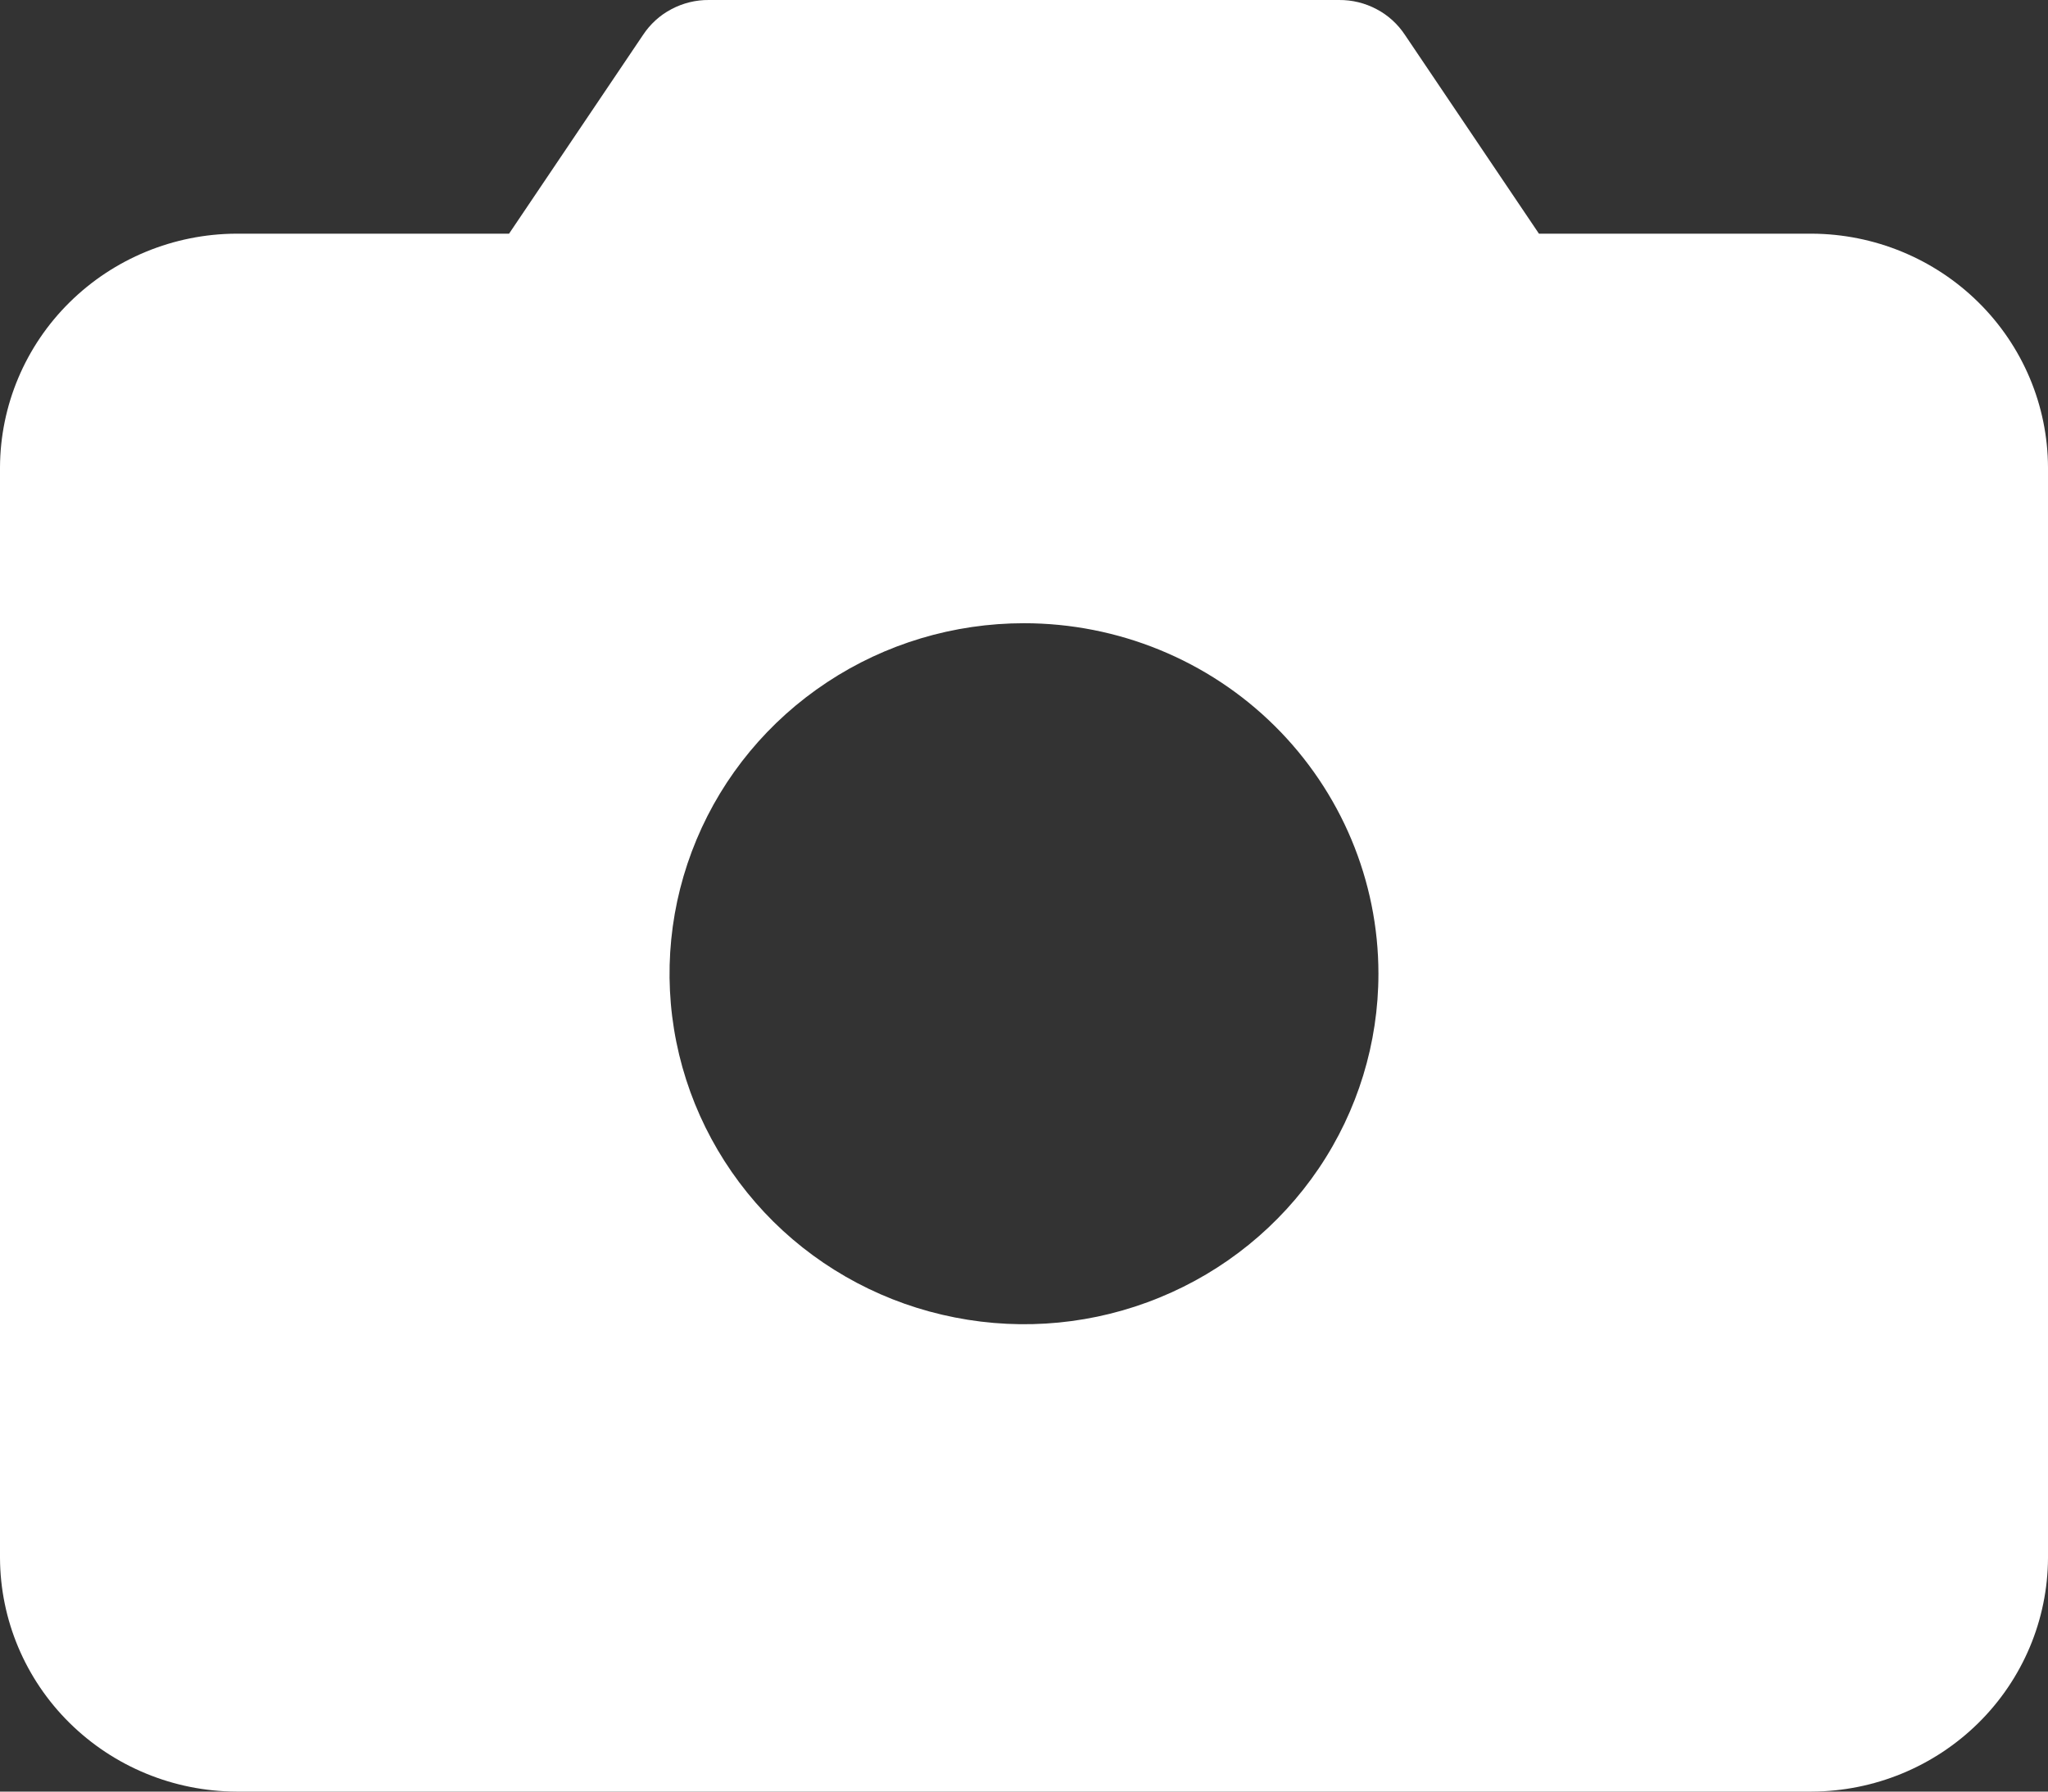 <svg width="16" height="14" viewBox="0 0 16 14" fill="none" xmlns="http://www.w3.org/2000/svg">
<rect x="0" y="0" width="16" height="14" fill="#333333" stroke="none"/>
<path d="M14.154 1.826H12.023L10.977 0.274C10.921 0.189 10.845 0.119 10.755 0.072C10.665 0.024 10.564 -0.001 10.461 2.53651e-05H5.538C5.436 -0.001 5.335 0.024 5.245 0.072C5.155 0.119 5.079 0.189 5.023 0.274L3.977 1.826H1.846C1.357 1.828 0.889 2.021 0.543 2.363C0.197 2.705 0.002 3.168 0 3.652V12.174C0.002 12.658 0.197 13.121 0.543 13.463C0.889 13.805 1.357 13.998 1.846 14H14.154C14.643 13.998 15.111 13.805 15.457 13.463C15.803 13.121 15.998 12.658 16 12.174V3.652C15.998 3.168 15.803 2.705 15.457 2.363C15.111 2.021 14.643 1.828 14.154 1.826ZM10.769 7.609C10.769 8.15 10.607 8.68 10.303 9.13C9.998 9.581 9.566 9.932 9.06 10.139C8.554 10.347 7.997 10.401 7.46 10.295C6.923 10.19 6.429 9.929 6.042 9.546C5.655 9.162 5.391 8.674 5.284 8.143C5.177 7.612 5.232 7.061 5.442 6.56C5.651 6.06 6.006 5.632 6.462 5.331C6.917 5.03 7.452 4.87 8 4.87C8.734 4.87 9.439 5.158 9.958 5.672C10.477 6.186 10.769 6.882 10.769 7.609Z" fill="white"/>
</svg>
